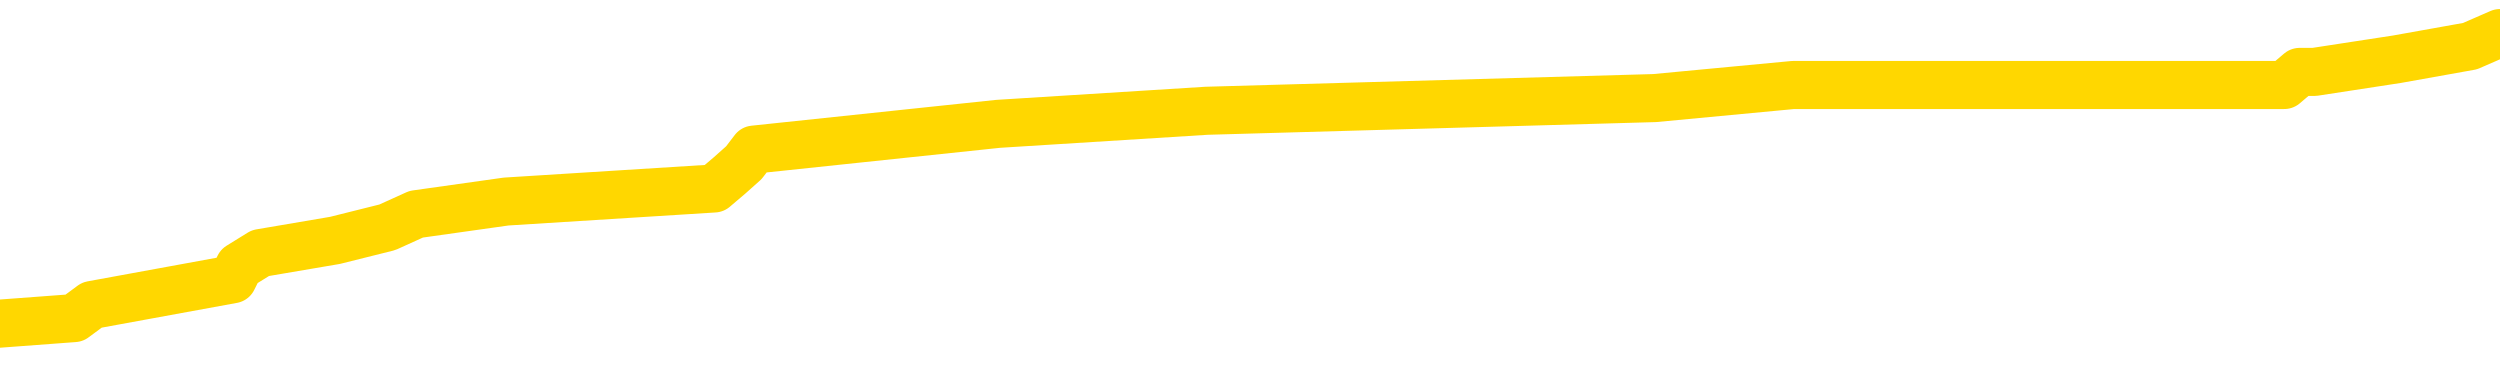<svg xmlns="http://www.w3.org/2000/svg" version="1.1" viewBox="0 0 6500 1000">
	<path fill="none" stroke="gold" stroke-width="125" stroke-linecap="round" stroke-linejoin="round" d="M0 107960  L-1180229 107960 L-1180045 107926 L-1179554 107859 L-1179261 107825 L-1178950 107758 L-1178715 107724 L-1178662 107657 L-1178602 107590 L-1178449 107556 L-1178409 107489 L-1178276 107455 L-1177984 107421 L-1177443 107421 L-1176833 107388 L-1176785 107388 L-1176145 107354 L-1176111 107354 L-1175586 107354 L-1175453 107320 L-1175063 107253 L-1174735 107186 L-1174618 107119 L-1174406 107051 L-1173690 107051 L-1173120 107018 L-1173012 107018 L-1172838 106984 L-1172617 106917 L-1172215 106883 L-1172189 106816 L-1171261 106748 L-1171174 106681 L-1171092 106614 L-1171022 106547 L-1170724 106513 L-1170572 106446 L-1168682 106479 L-1168581 106479 L-1168319 106479 L-1168025 106513 L-1167884 106446 L-1167635 106446 L-1167599 106412 L-1167441 106378 L-1166978 106311 L-1166725 106277 L-1166512 106210 L-1166261 106176 L-1165912 106143 L-1164985 106076 L-1164891 106008 L-1164480 105975 L-1163309 105907 L-1162120 105874 L-1162028 105806 L-1162001 105739 L-1161735 105672 L-1161436 105604 L-1161307 105537 L-1161269 105470 L-1160455 105470 L-1160071 105504 L-1159010 105537 L-1158949 105537 L-1158684 106210 L-1158213 106849 L-1158020 107489 L-1157757 108128 L-1157420 108094 L-1157284 108061 L-1156829 108027 L-1156086 107993 L-1156068 107960 L-1155903 107893 L-1155835 107893 L-1155318 107859 L-1154290 107859 L-1154094 107825 L-1153605 107792 L-1153243 107758 L-1152834 107758 L-1152449 107792 L-1150745 107792 L-1150647 107792 L-1150576 107792 L-1150514 107792 L-1150330 107758 L-1149993 107758 L-1149353 107724 L-1149276 107691 L-1149215 107691 L-1149028 107657 L-1148948 107657 L-1148771 107623 L-1148752 107590 L-1148522 107590 L-1148134 107556 L-1147246 107556 L-1147206 107522 L-1147118 107489 L-1147091 107421 L-1146083 107388 L-1145933 107320 L-1145909 107287 L-1145776 107253 L-1145736 107220 L-1144478 107186 L-1144420 107186 L-1143880 107152 L-1143827 107152 L-1143781 107152 L-1143386 107119 L-1143246 107085 L-1143046 107051 L-1142900 107051 L-1142735 107051 L-1142458 107085 L-1142100 107085 L-1141547 107051 L-1140902 107018 L-1140643 106950 L-1140490 106917 L-1140089 106883 L-1140049 106849 L-1139928 106816 L-1139866 106849 L-1139852 106849 L-1139758 106849 L-1139465 106816 L-1139314 106681 L-1138984 106614 L-1138906 106547 L-1138830 106513 L-1138603 106412 L-1138537 106345 L-1138309 106277 L-1138257 106210 L-1138092 106176 L-1137086 106143 L-1136903 106109 L-1136352 106076 L-1135959 106008 L-1135561 105975 L-1134711 105907 L-1134633 105874 L-1134054 105840 L-1133613 105840 L-1133372 105806 L-1133214 105806 L-1132814 105739 L-1132793 105739 L-1132348 105705 L-1131943 105672 L-1131807 105604 L-1131632 105537 L-1131495 105470 L-1131245 105403 L-1130245 105369 L-1130163 105335 L-1130028 105302 L-1129989 105268 L-1129099 105234 L-1128883 105201 L-1128440 105167 L-1128323 105133 L-1128266 105100 L-1127590 105100 L-1127489 105066 L-1127461 105066 L-1126119 105032 L-1125713 104999 L-1125673 104965 L-1124745 104932 L-1124647 104898 L-1124514 104864 L-1124110 104831 L-1124084 104797 L-1123991 104763 L-1123774 104730 L-1123363 104662 L-1122210 104595 L-1121918 104528 L-1121889 104460 L-1121281 104427 L-1121031 104360 L-1121011 104326 L-1120082 104292 L-1120031 104225 L-1119908 104191 L-1119891 104124 L-1119735 104090 L-1119560 104023 L-1119423 103989 L-1119367 103956 L-1119259 103922 L-1119173 103888 L-1118940 103855 L-1118865 103821 L-1118557 103788 L-1118439 103754 L-1118269 103720 L-1118178 103687 L-1118075 103687 L-1118052 103653 L-1117975 103653 L-1117877 103586 L-1117510 103552 L-1117406 103518 L-1116902 103485 L-1116450 103451 L-1116412 103417 L-1116388 103384 L-1116347 103350 L-1116219 103316 L-1116118 103283 L-1115676 103249 L-1115394 103216 L-1114802 103182 L-1114671 103148 L-1114397 103081 L-1114244 103047 L-1114091 103014 L-1114006 102946 L-1113928 102913 L-1113742 102879 L-1113692 102879 L-1113664 102845 L-1113584 102812 L-1113561 102778 L-1113278 102711 L-1112674 102644 L-1111679 102610 L-1111381 102576 L-1110647 102543 L-1110402 102509 L-1110312 102475 L-1109735 102442 L-1109037 102408 L-1108284 102374 L-1107966 102341 L-1107583 102273 L-1107506 102240 L-1106872 102206 L-1106686 102172 L-1106598 102172 L-1106469 102172 L-1106156 102139 L-1106107 102105 L-1105965 102072 L-1105943 102038 L-1104975 102004 L-1104430 101971 L-1103952 101971 L-1103891 101971 L-1103567 101971 L-1103545 101937 L-1103483 101937 L-1103273 101903 L-1103196 101870 L-1103141 101836 L-1103119 101802 L-1103080 101769 L-1103064 101735 L-1102307 101701 L-1102290 101668 L-1101491 101634 L-1101338 101600 L-1100433 101567 L-1099927 101533 L-1099698 101466 L-1099656 101466 L-1099541 101432 L-1099365 101399 L-1098610 101432 L-1098475 101399 L-1098311 101365 L-1097993 101331 L-1097817 101264 L-1096795 101197 L-1096772 101129 L-1096521 101096 L-1096307 101028 L-1095674 100995 L-1095436 100927 L-1095403 100860 L-1095225 100793 L-1095145 100726 L-1095055 100692 L-1094991 100625 L-1094550 100557 L-1094527 100524 L-1093986 100490 L-1093730 100456 L-1093235 100423 L-1092358 100389 L-1092321 100355 L-1092269 100322 L-1092227 100288 L-1092110 100255 L-1091834 100221 L-1091627 100154 L-1091429 100086 L-1091406 100019 L-1091356 99952 L-1091317 99918 L-1091239 99884 L-1090641 99817 L-1090581 99783 L-1090478 99750 L-1090324 99716 L-1089692 99683 L-1089011 99649 L-1088708 99582 L-1088361 99548 L-1088164 99514 L-1088116 99447 L-1087795 99413 L-1087168 99380 L-1087021 99346 L-1086985 99312 L-1086927 99279 L-1086850 99211 L-1086609 99211 L-1086521 99178 L-1086426 99144 L-1086133 99111 L-1085998 99077 L-1085938 99043 L-1085901 98976 L-1085629 98976 L-1084623 98942 L-1084447 98909 L-1084397 98909 L-1084104 98875 L-1083912 98808 L-1083579 98774 L-1083072 98740 L-1082510 98673 L-1082495 98606 L-1082478 98572 L-1082378 98505 L-1082263 98438 L-1082224 98370 L-1082187 98337 L-1082121 98337 L-1082093 98303 L-1081954 98337 L-1081661 98337 L-1081611 98337 L-1081506 98337 L-1081241 98303 L-1080776 98269 L-1080632 98269 L-1080577 98202 L-1080520 98168 L-1080329 98135 L-1079964 98101 L-1079750 98101 L-1079555 98101 L-1079497 98101 L-1079438 98034 L-1079284 98000 L-1079015 97967 L-1078585 98135 L-1078569 98135 L-1078492 98101 L-1078428 98067 L-1078298 97832 L-1078275 97798 L-1077991 97765 L-1077943 97731 L-1077889 97697 L-1077426 97664 L-1077388 97664 L-1077347 97630 L-1077156 97596 L-1076676 97563 L-1076189 97529 L-1076173 97495 L-1076135 97462 L-1075878 97428 L-1075801 97361 L-1075571 97327 L-1075555 97260 L-1075260 97193 L-1074818 97159 L-1074371 97125 L-1073867 97092 L-1073713 97058 L-1073426 97024 L-1073386 96957 L-1073055 96923 L-1072833 96890 L-1072316 96823 L-1072240 96789 L-1071992 96722 L-1071798 96654 L-1071738 96621 L-1070962 96587 L-1070888 96587 L-1070657 96553 L-1070640 96553 L-1070579 96520 L-1070383 96486 L-1069919 96486 L-1069896 96452 L-1069766 96452 L-1068465 96452 L-1068449 96452 L-1068371 96419 L-1068278 96419 L-1068060 96419 L-1067908 96385 L-1067730 96419 L-1067676 96452 L-1067389 96486 L-1067349 96486 L-1066980 96486 L-1066539 96486 L-1066356 96486 L-1066035 96452 L-1065740 96452 L-1065294 96385 L-1065222 96351 L-1064760 96284 L-1064322 96251 L-1064140 96217 L-1062686 96150 L-1062554 96116 L-1062097 96049 L-1061871 96015 L-1061485 95948 L-1060968 95880 L-1060014 95813 L-1059220 95746 L-1058545 95712 L-1058120 95645 L-1057809 95611 L-1057579 95510 L-1056895 95409 L-1056882 95308 L-1056672 95174 L-1056650 95140 L-1056476 95073 L-1055526 95039 L-1055258 94972 L-1054443 94938 L-1054132 94871 L-1054095 94837 L-1054037 94770 L-1053420 94736 L-1052782 94669 L-1051156 94635 L-1050483 94602 L-1049841 94602 L-1049763 94602 L-1049707 94602 L-1049671 94602 L-1049643 94568 L-1049531 94501 L-1049513 94467 L-1049490 94434 L-1049337 94400 L-1049283 94333 L-1049205 94299 L-1049086 94265 L-1048988 94232 L-1048871 94198 L-1048601 94131 L-1048332 94097 L-1048314 94030 L-1048114 93996 L-1047967 93929 L-1047741 93895 L-1047607 93862 L-1047298 93828 L-1047238 93794 L-1046885 93727 L-1046536 93693 L-1046435 93660 L-1046371 93592 L-1046311 93559 L-1045927 93491 L-1045546 93458 L-1045441 93424 L-1045181 93390 L-1044910 93323 L-1044751 93290 L-1044718 93256 L-1044656 93222 L-1044515 93189 L-1044331 93155 L-1044287 93121 L-1043999 93121 L-1043982 93088 L-1043749 93088 L-1043688 93054 L-1043650 93054 L-1043070 93020 L-1042937 92987 L-1042913 92852 L-1042895 92617 L-1042877 92347 L-1042861 92078 L-1042837 91809 L-1042821 91607 L-1042800 91372 L-1042783 91136 L-1042760 91002 L-1042743 90867 L-1042721 90766 L-1042705 90699 L-1042656 90598 L-1042583 90497 L-1042549 90329 L-1042525 90194 L-1042489 90059 L-1042448 89925 L-1042411 89858 L-1042395 89723 L-1042371 89622 L-1042334 89555 L-1042317 89454 L-1042294 89386 L-1042276 89319 L-1042258 89252 L-1042242 89185 L-1042212 89084 L-1042186 88983 L-1042141 88949 L-1042125 88882 L-1042083 88848 L-1042035 88781 L-1041964 88713 L-1041949 88646 L-1041933 88579 L-1041870 88545 L-1041831 88512 L-1041792 88478 L-1041626 88444 L-1041561 88411 L-1041545 88377 L-1041501 88310 L-1041442 88276 L-1041230 88242 L-1041196 88209 L-1041154 88175 L-1041076 88141 L-1040538 88108 L-1040460 88074 L-1040356 88007 L-1040267 87973 L-1040091 87940 L-1039741 87906 L-1039585 87872 L-1039147 87839 L-1038990 87805 L-1038860 87771 L-1038156 87704 L-1037955 87670 L-1036995 87603 L-1036512 87569 L-1036413 87569 L-1036321 87536 L-1036076 87502 L-1036003 87469 L-1035560 87401 L-1035464 87368 L-1035449 87334 L-1035433 87300 L-1035408 87267 L-1034942 87233 L-1034725 87199 L-1034585 87166 L-1034292 87132 L-1034203 87098 L-1034162 87065 L-1034132 87031 L-1033959 86997 L-1033900 86964 L-1033824 86930 L-1033744 86897 L-1033674 86897 L-1033365 86863 L-1033280 86829 L-1033066 86796 L-1033031 86762 L-1032347 86728 L-1032248 86695 L-1032043 86661 L-1031997 86627 L-1031718 86594 L-1031656 86560 L-1031639 86493 L-1031561 86459 L-1031253 86392 L-1031229 86358 L-1031175 86291 L-1031152 86257 L-1031030 86224 L-1030894 86156 L-1030650 86123 L-1030524 86123 L-1029877 86089 L-1029861 86089 L-1029837 86089 L-1029656 86022 L-1029580 85988 L-1029488 85954 L-1029061 85921 L-1028644 85887 L-1028251 85820 L-1028173 85786 L-1028154 85753 L-1027791 85719 L-1027554 85685 L-1027326 85652 L-1027013 85618 L-1026935 85584 L-1026854 85517 L-1026676 85450 L-1026661 85416 L-1026395 85349 L-1026315 85315 L-1026085 85281 L-1025859 85248 L-1025543 85248 L-1025368 85214 L-1025007 85214 L-1024615 85181 L-1024546 85113 L-1024482 85080 L-1024342 85012 L-1024290 84979 L-1024188 84911 L-1023686 84878 L-1023489 84844 L-1023242 84810 L-1023057 84777 L-1022757 84743 L-1022681 84709 L-1022515 84642 L-1021631 84609 L-1021602 84541 L-1021479 84474 L-1020901 84440 L-1020823 84407 L-1020109 84407 L-1019797 84407 L-1019584 84407 L-1019567 84407 L-1019181 84407 L-1018656 84339 L-1018210 84306 L-1017880 84272 L-1017727 84238 L-1017401 84238 L-1017223 84205 L-1017142 84205 L-1016935 84137 L-1016760 84104 L-1015831 84070 L-1014942 84037 L-1014902 84003 L-1014674 84003 L-1014295 83969 L-1013508 83936 L-1013273 83902 L-1013198 83868 L-1012840 83835 L-1012268 83767 L-1012001 83734 L-1011615 83700 L-1011511 83700 L-1011341 83700 L-1010723 83700 L-1010512 83700 L-1010204 83700 L-1010151 83666 L-1010023 83633 L-1009970 83599 L-1009851 83565 L-1009515 83498 L-1008555 83465 L-1008424 83397 L-1008222 83364 L-1007591 83330 L-1007280 83296 L-1006866 83263 L-1006838 83229 L-1006693 83195 L-1006273 83162 L-1004940 83162 L-1004893 83128 L-1004765 83061 L-1004748 83027 L-1004170 82960 L-1003964 82926 L-1003935 82893 L-1003894 82859 L-1003837 82825 L-1003799 82792 L-1003721 82758 L-1003578 82724 L-1003123 82691 L-1003005 82657 L-1002720 82623 L-1002347 82590 L-1002251 82556 L-1001924 82522 L-1001570 82489 L-1001400 82455 L-1001352 82421 L-1001243 82388 L-1001154 82354 L-1001127 82320 L-1001050 82253 L-1000747 82220 L-1000713 82152 L-1000641 82119 L-1000273 82085 L-999938 82051 L-999857 82051 L-999637 82018 L-999466 81984 L-999438 81950 L-998941 81917 L-998392 81849 L-997511 81816 L-997413 81748 L-997336 81715 L-997061 81681 L-996814 81614 L-996740 81580 L-996679 81513 L-996560 81479 L-996517 81446 L-996407 81412 L-996331 81345 L-995630 81311 L-995384 81277 L-995345 81244 L-995188 81210 L-994589 81210 L-994362 81210 L-994270 81210 L-993795 81210 L-993198 81143 L-992678 81109 L-992657 81076 L-992511 81042 L-992191 81042 L-991650 81042 L-991418 81042 L-991247 81042 L-990761 81008 L-990533 80975 L-990448 80941 L-990102 80907 L-989776 80907 L-989253 80874 L-988926 80840 L-988325 80806 L-988128 80739 L-988076 80705 L-988035 80672 L-987754 80638 L-987069 80571 L-986759 80537 L-986734 80470 L-986543 80436 L-986320 80403 L-986234 80369 L-985571 80302 L-985546 80268 L-985324 80201 L-984995 80167 L-984643 80100 L-984438 80066 L-984205 79999 L-983947 79965 L-983758 79898 L-983711 79864 L-983483 79831 L-983449 79797 L-983292 79763 L-983078 79730 L-982905 79696 L-982814 79662 L-982536 79629 L-982293 79595 L-981977 79561 L-981551 79561 L-981514 79561 L-981030 79561 L-980797 79561 L-980585 79528 L-980359 79494 L-979809 79494 L-979562 79460 L-978728 79460 L-978672 79427 L-978650 79393 L-978492 79360 L-978031 79326 L-977990 79292 L-977650 79225 L-977517 79191 L-977294 79158 L-976722 79124 L-976250 79090 L-976056 79057 L-975863 79023 L-975673 78989 L-975571 78956 L-975203 78922 L-975157 78888 L-975075 78855 L-973782 78821 L-973734 78788 L-973465 78788 L-973320 78788 L-972769 78788 L-972653 78754 L-972571 78720 L-972212 78687 L-971988 78653 L-971707 78619 L-971378 78552 L-970870 78518 L-970757 78485 L-970678 78451 L-970514 78417 L-970220 78417 L-969751 78417 L-969554 78451 L-969504 78451 L-968854 78417 L-968732 78384 L-968278 78384 L-968242 78350 L-967774 78316 L-967663 78283 L-967647 78249 L-967431 78249 L-967250 78216 L-966718 78216 L-965689 78216 L-965489 78182 L-965031 78148 L-964083 78081 L-963984 78047 L-963630 77980 L-963569 77946 L-963555 77913 L-963520 77879 L-963150 77845 L-963030 77812 L-962788 77778 L-962624 77744 L-962437 77711 L-962316 77677 L-961246 77610 L-960388 77576 L-960175 77509 L-960078 77475 L-959904 77408 L-959571 77374 L-959499 77341 L-959441 77307 L-959266 77307 L-958877 77273 L-958642 77240 L-958530 77206 L-958413 77172 L-957433 77139 L-957407 77105 L-956813 77038 L-956780 77038 L-956632 77004 L-956347 76971 L-955435 76971 L-954489 76971 L-954336 76937 L-954234 76937 L-954102 76903 L-953959 76870 L-953933 76836 L-953818 76802 L-953600 76769 L-952919 76735 L-952789 76701 L-952486 76668 L-952246 76600 L-951914 76567 L-951275 76533 L-950932 76466 L-950871 76432 L-950715 76432 L-949793 76432 L-949323 76432 L-949279 76432 L-949267 76399 L-949225 76365 L-949203 76331 L-949176 76298 L-949032 76264 L-948610 76230 L-948275 76230 L-948083 76197 L-947655 76197 L-947467 76163 L-947078 76096 L-946544 76062 L-946171 76028 L-946150 76028 L-945900 75995 L-945781 75961 L-945706 75927 L-945570 75894 L-945530 75860 L-945451 75827 L-945056 75793 L-944560 75759 L-944448 75692 L-944275 75658 L-943967 75625 L-943520 75591 L-943197 75557 L-943054 75490 L-942627 75423 L-942474 75355 L-942419 75288 L-941605 75255 L-941585 75221 L-941213 75187 L-941156 75187 L-940027 75154 L-939959 75154 L-939401 75120 L-939206 75086 L-939070 75053 L-938837 75019 L-938490 74985 L-938455 74918 L-938420 74884 L-938351 74817 L-938003 74783 L-937830 74750 L-937346 74716 L-937329 74683 L-937004 74649 L-936847 74615 L-935706 74548 L-935681 74514 L-935489 74447 L-935296 74413 L-935046 74380 L-935028 74346 L-934008 74312 L-933710 74279 L-933635 74245 L-933499 74178 L-933323 74144 L-932746 74077 L-932531 74043 L-932467 74010 L-932336 73976 L-932299 73909 L-931776 73875 L-931638 87132 L-931624 87132 L-931601 87132 L-931581 87132 L-931354 73841 L-930578 73841 L-930536 73841 L-930168 73841 L-930090 73808 L-930038 73774 L-929365 73740 L-928622 73707 L-928198 73707 L-927750 73673 L-926688 73639 L-926377 73572 L-925967 73572 L-925895 73539 L-925370 73539 L-925276 73539 L-925258 73539 L-924813 73505 L-924628 73438 L-923847 73370 L-923175 73337 L-922763 73236 L-922531 73168 L-922390 73135 L-922309 73067 L-922289 73034 L-922213 73034 L-922084 73000 L-921767 73034 L-921543 73034 L-921218 73000 L-921156 73000 L-920786 73000 L-920753 73000 L-920544 73000 L-919877 73000 L-919799 73000 L-919641 72933 L-919531 72933 L-919204 72899 L-919049 72866 L-918708 72866 L-918651 72798 L-918313 72731 L-918110 72697 L-918057 72630 L-916680 72596 L-916551 72563 L-916117 72529 L-915797 72495 L-914969 72428 L-914846 72395 L-914115 72327 L-913959 72260 L-913918 72226 L-913864 72193 L-913841 72159 L-913727 72125 L-913431 72092 L-913141 72058 L-913087 72024 L-912966 71991 L-912936 71957 L-912836 71923 L-912392 71923 L-912240 71890 L-911405 71890 L-910863 71856 L-910528 71856 L-910513 71823 L-910437 71789 L-910321 71755 L-910126 71722 L-909862 71688 L-909028 71654 L-908931 71621 L-908410 71587 L-908368 71553 L-908269 71520 L-907440 71520 L-907305 71486 L-906967 71486 L-906413 71452 L-906033 71419 L-905870 71385 L-905560 71351 L-904747 71318 L-904441 71284 L-904173 71284 L-903851 71284 L-903530 71318 L-903255 71318 L-902426 71251 L-902331 71217 L-902239 71116 L-902134 71015 L-901747 70914 L-901267 70847 L-901251 70813 L-901132 70779 L-900764 70712 L-900670 70679 L-899836 70611 L-899759 70578 L-899459 70544 L-899369 70510 L-898961 70443 L-898851 70376 L-898152 70342 L-897679 70308 L-897618 70275 L-897400 70207 L-897126 70174 L-897013 70140 L-895986 70106 L-895599 70073 L-895579 70039 L-895246 70006 L-895001 69972 L-894568 69938 L-894458 69905 L-894341 69871 L-893889 69804 L-893298 69770 L-892962 69736 L-891069 69703 L-890955 69635 L-890744 69602 L-889425 69568 L-889319 61997 L-889253 54528 L-889217 47630 L-889155 47630 L-888655 55133 L-887980 62536 L-887958 69366 L-887688 69299 L-886720 69299 L-886030 69265 L-885868 69232 L-885328 69198 L-885238 69164 L-884219 69131 L-883271 69063 L-882905 69097 L-882802 69131 L-882214 69131 L-882155 69131 L-882054 69097 L-881614 69030 L-881507 68996 L-881065 68962 L-880065 68862 L-879809 68761 L-879706 68660 L-879576 68592 L-879209 68525 L-878628 68458 L-878597 68424 L-878282 68390 L-876299 68357 L-876183 68323 L-876115 68323 L-875757 68290 L-874138 68256 L-873960 68256 L-873816 68256 L-872994 68290 L-872941 68323 L-872886 68323 L-872452 68323 L-871472 68357 L-871398 68357 L-870313 68323 L-870100 68323 L-869384 68256 L-868996 68222 L-868777 68155 L-868457 68088 L-867964 68020 L-867836 67987 L-867607 67919 L-867375 67852 L-867316 67818 L-867026 67785 L-866754 67718 L-865724 67684 L-864059 67650 L-863640 67617 L-863503 67583 L-863346 67583 L-863041 67549 L-862813 67482 L-862655 67448 L-862495 67381 L-862326 67314 L-862279 67280 L-862225 67246 L-862204 67246 L-861818 67213 L-861568 67213 L-861297 67213 L-861137 67213 L-861047 67213 L-859388 67213 L-859223 67246 L-858843 67213 L-858383 67213 L-857773 67146 L-856680 67112 L-856249 67078 L-856218 67045 L-856155 67011 L-856138 66977 L-854434 66944 L-854392 66910 L-853926 66876 L-853739 66843 L-853707 66775 L-853112 66742 L-853062 66708 L-852739 66674 L-852688 66641 L-852478 66607 L-852460 66574 L-852194 66506 L-852141 66473 L-851672 66439 L-851162 66372 L-851083 66372 L-850789 66338 L-850772 66304 L-850734 66271 L-850663 66237 L-850505 66203 L-849559 66203 L-849503 66203 L-848982 66203 L-848790 66170 L-848689 66170 L-848463 66136 L-847953 66136 L-847565 67045 L-847495 67045 L-847147 67011 L-846790 66977 L-845661 66002 L-845610 65934 L-845384 65901 L-845350 65867 L-845225 65800 L-845126 65800 L-844861 65800 L-844121 65833 L-843543 65833 L-843249 65833 L-842543 65833 L-842364 65800 L-842341 65800 L-841705 65766 L-841394 65732 L-840998 65732 L-840968 65699 L-840947 65665 L-840793 65631 L-840108 65631 L-840092 65631 L-839752 65631 L-839479 65598 L-839442 65564 L-839386 65497 L-839364 65463 L-839292 65430 L-838960 65396 L-838854 65362 L-838825 65295 L-838627 65261 L-838474 65228 L-837606 65194 L-837044 65127 L-837028 65127 L-836926 65093 L-836824 65127 L-836678 65127 L-836599 65127 L-836562 65093 L-836506 65059 L-836433 65026 L-836288 64992 L-835806 64992 L-835402 64958 L-834535 64992 L-834515 64992 L-834258 64992 L-834181 64992 L-834152 64958 L-834141 64891 L-834124 64858 L-833831 64824 L-833792 64790 L-833720 64757 L-833646 64723 L-833441 64689 L-833281 64588 L-832980 64487 L-832903 64353 L-832885 64252 L-832669 64185 L-832438 64185 L-832328 64218 L-831958 64252 L-831800 64252 L-831568 64252 L-831400 64252 L-831255 64218 L-831123 64185 L-829847 64117 L-829444 64050 L-829383 64016 L-829266 63949 L-828841 63915 L-828826 63848 L-828764 63814 L-828490 63747 L-828378 63713 L-828096 63646 L-827818 63613 L-827393 63545 L-827371 63512 L-827293 63478 L-827167 63444 L-826581 63411 L-826189 63377 L-825854 63343 L-825265 63310 L-825162 63310 L-824992 63276 L-824856 63276 L-824028 63242 L-822843 63209 L-822807 63175 L-822751 63175 L-822531 63141 L-822326 63141 L-822171 63141 L-821914 63108 L-821838 63074 L-821295 63041 L-821259 63007 L-821010 62973 L-820622 62940 L-819797 62906 L-819438 62872 L-819128 62872 L-818870 62839 L-818646 62805 L-818240 62771 L-818124 62738 L-817940 62704 L-817887 62704 L-817699 62670 L-817528 62637 L-817499 62603 L-817219 62569 L-816908 62536 L-816770 62502 L-816460 62469 L-816267 62469 L-816251 62435 L-815532 62435 L-815398 62368 L-815101 62334 L-815010 62300 L-814409 62300 L-814371 62267 L-814293 62233 L-813672 62199 L-813521 62132 L-813480 62098 L-813170 62065 L-812978 62031 L-812785 61964 L-812729 61897 L-812420 61863 L-812368 61829 L-812314 61863 L-812288 61863 L-812163 61863 L-811352 61829 L-811276 61796 L-810735 61762 L-810467 61728 L-809807 61695 L-808900 61661 L-808658 61627 L-808126 61594 L-807909 61560 L-806801 61594 L-806751 61594 L-805975 61594 L-805428 61560 L-805317 61526 L-805164 61459 L-805108 61425 L-804943 61392 L-804566 61358 L-804118 61325 L-804064 61291 L-803909 61257 L-803229 61224 L-803009 61190 L-802491 61156 L-801642 61089 L-801626 61055 L-799835 61022 L-799281 60988 L-799164 60954 L-798158 60921 L-798121 60887 L-797889 60887 L-797796 60887 L-797756 60887 L-797424 60853 L-797072 60820 L-796807 60753 L-796520 60719 L-796210 60652 L-795955 60584 L-795862 60551 L-795372 60517 L-795164 60483 L-794599 60450 L-794484 60483 L-794133 60450 L-794082 60450 L-794042 60450 L-793438 60382 L-792704 60315 L-792123 60248 L-791888 60181 L-791347 60080 L-791195 60012 L-790693 59979 L-790484 59911 L-790461 59911 L-790402 59878 L-789439 59878 L-789261 59844 L-788820 59810 L-788795 59743 L-788640 59709 L-788559 59709 L-788408 59743 L-787761 59743 L-787712 59709 L-786592 59676 L-785608 59642 L-785546 59609 L-784825 59575 L-783961 59541 L-783582 59508 L-783363 59508 L-782603 59474 L-782551 59440 L-782242 59373 L-781391 59373 L-781198 59339 L-781021 59306 L-780797 59306 L-780670 59272 L-780478 59272 L-780245 59238 L-780076 59272 L-779789 59238 L-779510 59238 L-779427 59205 L-779256 59171 L-779240 59104 L-779086 59070 L-779047 59037 L-778271 59003 L-778195 59003 L-777962 58936 L-777536 58902 L-777190 58868 L-776607 58835 L-776338 58835 L-776079 58835 L-775950 58767 L-775934 58734 L-775820 58700 L-775796 58666 L-775562 58633 L-775526 58599 L-774210 58599 L-774154 58565 L-773475 58498 L-772903 58498 L-772777 58498 L-772624 58498 L-772547 58498 L-772235 58431 L-771962 58397 L-771873 58330 L-771771 58330 L-770843 58296 L-770767 58296 L-770403 58296 L-770379 58263 L-770342 58229 L-769567 58162 L-769475 58128 L-769335 58094 L-768933 58061 L-768671 58061 L-768428 58094 L-768214 58061 L-768133 58061 L-768057 58061 L-767980 58061 L-767794 58094 L-767727 58094 L-767477 58094 L-767422 58061 L-767285 58027 L-767205 57960 L-767092 57926 L-766869 57893 L-766704 57859 L-766663 57825 L-766494 57792 L-766123 57758 L-766108 57724 L-765992 57691 L-765271 57657 L-765235 57623 L-765102 57623 L-764755 57590 L-764343 57590 L-764307 57590 L-764229 57556 L-764190 57522 L-763826 57489 L-763622 57455 L-763607 57421 L-763261 57388 L-762913 57388 L-762587 57388 L-762485 57354 L-762332 57354 L-762138 57320 L-761906 57320 L-761814 57320 L-761658 57320 L-761581 57320 L-761540 57287 L-761427 57253 L-761404 57220 L-761153 57220 L-761014 57152 L-760436 57051 L-759608 56984 L-759120 56917 L-758999 56883 L-758960 56849 L-758948 56816 L-758795 56748 L-758695 56681 L-758462 56648 L-758071 56580 L-757767 56547 L-757751 56513 L-757581 56479 L-757342 56412 L-756746 56412 L-756142 56378 L-756102 56378 L-756062 56378 L-755909 56345 L-755855 56311 L-755793 56277 L-755725 56244 L-755670 56176 L-755645 56143 L-755598 56109 L-755504 56042 L-755366 56008 L-755213 55975 L-755081 55941 L-755040 55941 L-755004 55907 L-754943 55874 L-754669 55806 L-754355 55773 L-754314 55705 L-754229 55672 L-754051 55638 L-753814 55604 L-753457 55571 L-753427 55537 L-752857 55504 L-752735 55470 L-752499 55436 L-752476 55436 L-752194 55403 L-751909 55403 L-751654 55403 L-751082 55369 L-750785 55335 L-750709 55302 L-750010 55268 L-749932 55234 L-749897 55201 L-749871 55167 L-749819 55100 L-749625 55066 L-749485 54999 L-749449 54965 L-749409 54932 L-748814 54898 L-748581 54864 L-748298 55100 L-748243 55302 L-748169 55537 L-748091 55739 L-747855 55672 L-747611 55638 L-747476 55604 L-747369 55571 L-747290 55537 L-746903 55470 L-746776 55436 L-746623 55403 L-746585 55369 L-746439 55335 L-746218 55302 L-746044 55268 L-745975 55234 L-745153 55167 L-745137 55167 L-744843 55133 L-744055 55100 L-743745 55100 L-743599 55066 L-743371 55032 L-743170 54965 L-742233 54932 L-742196 54898 L-742174 54864 L-742133 54797 L-741864 54763 L-741268 54730 L-741204 54696 L-741169 54662 L-741152 54629 L-740457 54629 L-740255 54629 L-740223 54629 L-739890 54629 L-739782 54595 L-739157 54528 L-738653 54494 L-738616 54427 L-738174 54427 L-738078 54393 L-737919 54393 L-737606 54393 L-737593 54393 L-737153 54427 L-736671 54460 L-736542 54460 L-736222 54460 L-736154 54427 L-735850 54427 L-735674 54393 L-735480 54360 L-735237 54292 L-735040 54225 L-735014 54158 L-734436 54124 L-734366 54090 L-733956 54057 L-733902 54023 L-733856 53989 L-733492 53956 L-733345 53922 L-733140 53888 L-733044 53888 L-732889 53855 L-732827 53821 L-732680 53754 L-732579 53720 L-732022 53720 L-732000 53788 L-731828 53821 L-731286 53855 L-731225 53855 L-731171 53788 L-731143 53720 L-731071 53687 L-731055 53619 L-730991 53586 L-730955 53518 L-730800 53485 L-730475 53451 L-729909 53417 L-729894 53384 L-729832 53316 L-729731 53249 L-729684 53249 L-729442 53216 L-729020 53216 L-728865 53216 L-727123 53148 L-726581 53115 L-725638 53081 L-725229 53047 L-724688 52980 L-724491 52946 L-724323 52913 L-724027 52879 L-723912 52845 L-723897 52845 L-723742 52812 L-723602 52778 L-723526 52711 L-723394 52711 L-723046 52711 L-722675 52744 L-722077 52744 L-721902 52744 L-721745 52711 L-721476 52677 L-721325 52677 L-721034 52778 L-721010 52845 L-720927 52913 L-720700 52980 L-720000 52946 L-719873 52913 L-719442 52879 L-719348 52845 L-718143 52845 L-718094 52812 L-717801 52812 L-717397 52778 L-717121 52711 L-717102 52677 L-716984 52644 L-716908 52610 L-716727 52576 L-716247 52543 L-715795 52475 L-715385 52442 L-715355 52408 L-714936 52374 L-714822 52374 L-714704 52374 L-714689 52374 L-714495 52341 L-714473 52273 L-714241 52240 L-713798 52206 L-713478 52139 L-713013 52139 L-712848 52105 L-712693 52072 L-712537 52072 L-712084 52072 L-711765 52072 L-711710 52105 L-711339 52105 L-711301 52139 L-710975 52139 L-710858 52105 L-710759 52072 L-710433 52004 L-710046 51971 L-709785 51937 L-709427 51870 L-709170 51836 L-707000 51802 L-706951 51769 L-706928 51735 L-706517 51735 L-706455 51735 L-706385 51769 L-706154 51769 L-705844 51735 L-705540 51668 L-705496 51634 L-705188 51600 L-705055 51567 L-704839 51533 L-704126 51500 L-703971 51500 L-703833 51466 L-703684 51466 L-703663 51466 L-703469 51432 L-703443 51399 L-703352 51365 L-703330 51331 L-703314 51298 L-703214 51264 L-702285 51230 L-701827 51230 L-700735 51163 L-700313 51163 L-699909 51129 L-699870 51096 L-699617 51062 L-698842 50995 L-698826 50961 L-698802 50927 L-698609 50894 L-697872 50860 L-697603 50827 L-697562 50793 L-697163 50726 L-697139 50692 L-696349 50658 L-695669 50625 L-694298 50591 L-694028 50557 L-693980 50524 L-693442 50456 L-693409 50423 L-693307 50355 L-692984 50322 L-692904 50288 L-692635 50288 L-691723 50255 L-691584 50255 L-691335 50187 L-690790 50187 L-690368 50154 L-690175 50120 L-690159 50120 L-690021 50053 L-689927 50019 L-689800 49985 L-689540 49952 L-689515 49884 L-689424 49851 L-689114 49817 L-689053 49783 L-688937 49783 L-688587 49783 L-687776 49783 L-687545 49716 L-686716 49716 L-686484 49649 L-686267 49615 L-685749 49615 L-685111 49582 L-684694 49548 L-684372 49514 L-683891 49481 L-683466 49481 L-683404 49447 L-683056 49447 L-683015 49413 L-683002 49380 L-682902 49312 L-682857 49312 L-682371 49279 L-681570 49279 L-681235 49279 L-680154 49245 L-679674 49211 L-679651 49178 L-679511 49144 L-678956 49111 L-678259 49077 L-677950 49043 L-677728 49010 L-677623 48976 L-677521 48909 L-676850 48875 L-676756 48841 L-676734 48841 L-676656 48808 L-676478 48808 L-676306 48808 L-676125 48774 L-676112 48740 L-676036 48707 L-675872 48673 L-675357 48639 L-675341 48606 L-675200 48606 L-674838 48572 L-674814 48572 L-674683 48539 L-674658 48505 L-674296 48471 L-673771 48404 L-673677 48370 L-673461 48303 L-673368 48269 L-673343 48236 L-672879 48202 L-672802 48202 L-672400 48168 L-671950 48168 L-670698 48135 L-670659 48101 L-670227 48067 L-670195 48034 L-669476 48000 L-669299 47967 L-669164 47933 L-668857 47899 L-668802 47866 L-668777 47798 L-668761 47731 L-668586 47697 L-668397 47664 L-667889 47664 L-667516 47395 L-667177 47092 L-667139 46823 L-666420 46587 L-666326 46553 L-666287 46520 L-665746 46520 L-665723 46486 L-665320 46452 L-664894 46419 L-664623 46419 L-664444 46385 L-664198 46318 L-664174 46284 L-664118 46217 L-663501 46183 L-662999 46150 L-662611 46150 L-661992 46183 L-661776 46183 L-661621 46217 L-660329 46150 L-660230 46116 L-659787 46049 L-659456 46015 L-659155 45948 L-658913 45914 L-658178 45847 L-657599 45813 L-656769 45779 L-656669 45746 L-656112 45712 L-655974 45679 L-654332 45645 L-654271 45645 L-654177 45645 L-653210 45645 L-653033 45611 L-652746 45611 L-652528 45611 L-652450 45578 L-652178 45578 L-652063 45544 L-651910 45510 L-651599 45477 L-651521 45443 L-651430 45443 L-651353 45409 L-651237 45409 L-651058 45376 L-650966 45342 L-650927 45308 L-650424 45308 L-650206 45275 L-650076 45275 L-649921 45241 L-649867 45207 L-649742 45207 L-649357 45174 L-648849 45140 L-648776 45106 L-648296 45073 L-648219 45039 L-648119 45039 L-647885 45006 L-647421 45006 L-647191 45006 L-647174 45006 L-646942 45006 L-646787 45006 L-646726 45006 L-646533 44972 L-646262 44905 L-645510 44871 L-644557 44871 L-644521 44837 L-644296 44837 L-643856 44837 L-643576 44770 L-643227 44736 L-642158 44703 L-641230 44703 L-641100 44703 L-641053 44703 L-640984 44669 L-640829 44669 L-640751 44602 L-640578 44534 L-640143 44467 L-639939 44434 L-639879 44366 L-639296 44333 L-639142 44265 L-639027 44232 L-638986 44198 L-638816 44164 L-638680 44131 L-638469 44063 L-638391 44030 L-638368 43996 L-638159 43929 L-637749 43895 L-637725 43862 L-637502 43828 L-637356 43794 L-637322 43761 L-637308 43727 L-637286 43693 L-637052 43660 L-636867 43626 L-636650 43592 L-636624 43559 L-635935 43525 L-635831 43491 L-635796 43458 L-635775 43424 L-635581 43390 L-635528 43357 L-635411 43290 L-635330 43290 L-635219 43256 L-634904 43222 L-634445 43189 L-634190 43155 L-633955 43088 L-633826 43054 L-633473 43020 L-633414 42987 L-633261 42953 L-632689 42886 L-632602 42852 L-632449 42785 L-632153 42718 L-631783 42650 L-631480 42583 L-631404 42549 L-630999 42516 L-630831 42516 L-630687 42516 L-630147 42516 L-630086 42516 L-630070 42448 L-629904 42415 L-629698 42381 L-629623 42381 L-629531 42347 L-629121 42314 L-629105 42280 L-629082 42280 L-628889 42246 L-628812 42549 L-628641 42852 L-628579 43121 L-628564 43424 L-628049 43390 L-627828 43357 L-627209 43290 L-626955 43256 L-626761 43222 L-626722 43189 L-626648 43189 L-626583 43189 L-625933 43189 L-625894 43222 L-625720 43222 L-625654 43222 L-624980 43222 L-624591 43155 L-624329 43121 L-624092 43088 L-624014 43020 L-623998 42953 L-623796 42919 L-623425 42852 L-623200 42818 L-622564 42785 L-622544 42785 L-622157 42751 L-622064 42751 L-622005 42718 L-621729 42684 L-621420 42684 L-621343 42650 L-620491 42684 L-620149 42852 L-619712 43054 L-619278 43222 L-618783 43390 L-618633 43357 L-618365 43390 L-617127 43424 L-617070 43491 L-615307 43525 L-615116 43491 L-614106 43458 L-613955 43424 L-613579 43491 L-613259 43559 L-612653 43626 L-612584 43693 L-612406 43660 L-611578 43626 L-611439 43592 L-611053 43559 L-610868 43525 L-610825 43491 L-610705 43458 L-610495 43424 L-610047 43357 L-609699 43323 L-609567 43290 L-609158 43256 L-608808 43256 L-608522 43222 L-608329 43189 L-608174 43189 L-608010 43155 L-607942 43121 L-607842 43121 L-607609 43088 L-607492 43088 L-607439 43054 L-606897 43054 L-606433 43020 L-605251 43020 L-605118 43020 L-605093 43020 L-605040 43020 L-604373 43020 L-603338 42953 L-603144 42919 L-602964 42886 L-602813 42886 L-602772 42852 L-602757 42852 L-602696 42818 L-602371 42785 L-601210 42751 L-601016 42718 L-600839 42684 L-599725 42650 L-598866 42617 L-598759 42617 L-598286 42583 L-598093 42583 L-595771 42549 L-595694 42516 L-595572 42448 L-595538 42415 L-595501 42347 L-595406 42246 L-595191 42179 L-594609 42112 L-594223 42078 L-593450 42045 L-593372 42011 L-592675 42011 L-592133 42011 L-592093 41977 L-591962 41977 L-591498 41944 L-591460 41910 L-591325 41876 L-590957 41843 L-590927 41809 L-590777 41809 L-590377 41775 L-588553 41809 L-587746 41775 L-587027 41775 L-587010 41775 L-586697 41708 L-586135 41674 L-585634 41641 L-585115 41607 L-585093 41574 L-583349 41540 L-583180 41506 L-582985 41473 L-582091 41439 L-581572 41372 L-581362 41338 L-581104 41304 L-580394 41271 L-579444 41237 L-578786 41203 L-578747 41136 L-578460 41102 L-578378 41069 L-578282 41069 L-578150 41035 L-578073 41035 L-577338 41035 L-577001 41002 L-576951 41035 L-576696 41035 L-576409 41002 L-575984 41002 L-575403 40968 L-575144 40968 L-574993 40934 L-574746 40934 L-574707 40934 L-573910 40901 L-573872 40867 L-573695 40867 L-573286 40800 L-573058 40800 L-572981 40800 L-572850 40800 L-572734 40766 L-572385 40732 L-572322 40699 L-572170 40665 L-571429 40631 L-571318 40598 L-571147 40564 L-571108 40530 L-570814 40530 L-570412 40530 L-570236 40530 L-570141 40530 L-569832 40497 L-569031 40463 L-568572 40396 L-568052 40362 L-567563 40329 L-566868 40295 L-565822 40261 L-565553 40261 L-565498 40228 L-565338 40228 L-565087 40228 L-564841 40194 L-564762 40160 L-564547 40093 L-564235 40059 L-563772 39992 L-563757 39958 L-563461 39958 L-563448 39925 L-562457 39891 L-561784 39858 L-561450 39790 L-560833 39790 L-560696 39757 L-560057 39723 L-559927 39689 L-558976 39622 L-558877 39555 L-558317 39521 L-557909 39521 L-557480 39521 L-557389 39487 L-556554 39487 L-556191 39487 L-556152 39521 L-556019 39555 L-555843 39555 L-555626 39555 L-555572 39521 L-555415 39454 L-555162 39420 L-554062 39386 L-553985 39353 L-553765 39319 L-553634 39252 L-553598 39218 L-553405 39185 L-553305 39151 L-552821 39117 L-552537 39084 L-552377 39050 L-552282 38983 L-552011 38949 L-551741 38915 L-551725 38781 L-551586 38680 L-551448 38579 L-551121 38444 L-550812 38377 L-550771 38343 L-550696 38276 L-550580 38242 L-549730 38175 L-549403 38141 L-549072 38108 L-548939 38108 L-548723 38108 L-548707 38108 L-548027 38108 L-547933 38041 L-547910 38007 L-547894 37940 L-547856 37906 L-547444 37839 L-547174 37805 L-547134 37771 L-546766 37771 L-546556 37738 L-545473 37738 L-545457 37704 L-545428 37670 L-545408 37670 L-545031 37603 L-544776 37569 L-544528 37502 L-544389 37435 L-544257 37401 L-543925 37368 L-543832 37334 L-543771 37300 L-543213 37267 L-543152 37233 L-542996 37199 L-542802 37166 L-542609 37132 L-542594 37098 L-542555 37065 L-542516 37031 L-542246 36997 L-542122 36964 L-542090 36930 L-541991 36930 L-541835 36930 L-541694 36930 L-541410 36897 L-541084 36897 L-540388 36863 L-540366 36863 L-539856 36863 L-539010 36863 L-538647 36829 L-538493 36796 L-537889 36796 L-537719 36796 L-537658 36796 L-537603 36762 L-536547 36728 L-536529 36728 L-535623 36728 L-535602 36728 L-535435 36695 L-535192 36695 L-535142 36661 L-535088 36594 L-534950 36560 L-534911 36526 L-533982 36493 L-533927 36493 L-533805 36493 L-533733 36493 L-533618 36493 L-533439 36526 L-532457 36493 L-532317 36493 L-532200 36425 L-531905 36358 L-531658 36325 L-531621 36291 L-531566 36325 L-531545 36325 L-531412 36325 L-531333 36325 L-531195 36291 L-530572 36291 L-530406 36257 L-529941 36257 L-529765 36190 L-529749 36156 L-529688 36123 L-529572 36089 L-529089 36055 L-528394 36022 L-528021 35988 L-527851 35954 L-526885 35921 L-526730 35887 L-526553 35887 L-526460 35853 L-526205 35853 L-526034 35853 L-525387 35820 L-525376 35820 L-524796 35786 L-524658 35786 L-524603 35719 L-523868 35685 L-523829 35652 L-523751 35652 L-523109 35618 L-522335 35618 L-522242 35584 L-522194 35584 L-522178 35551 L-522142 35551 L-522126 35483 L-522063 35450 L-522047 35416 L-522027 35416 L-521872 35382 L-521833 35349 L-521817 35315 L-521778 35281 L-521639 35248 L-521562 35214 L-521198 35181 L-520850 35147 L-520076 35113 L-519474 35080 L-519277 35046 L-519047 35046 L-518910 35012 L-518272 35012 L-517982 34979 L-517961 34979 L-517500 34945 L-517268 34945 L-517213 34911 L-517174 34878 L-516671 34844 L-516121 34810 L-515333 34777 L-514210 34777 L-513316 34743 L-513228 34743 L-512928 34709 L-512857 34676 L-512741 34642 L-511564 34609 L-511216 34575 L-511193 34541 L-510674 34508 L-510528 34474 L-510419 34440 L-510210 34407 L-510055 34373 L-510033 34339 L-509839 34306 L-509762 34272 L-509618 34238 L-508817 34205 L-508671 34171 L-508391 34137 L-508214 34104 L-507904 34070 L-507093 34037 L-506164 34037 L-504572 34003 L-504329 33969 L-503688 33936 L-503493 33902 L-503415 33868 L-502897 33835 L-502665 33835 L-502642 33801 L-502510 33801 L-502171 33767 L-502160 33734 L-501944 33700 L-501907 33666 L-501365 33633 L-500836 33565 L-500769 33532 L-500476 33498 L-499928 33431 L-499893 33397 L-499840 33364 L-499741 33296 L-499508 33296 L-498928 33296 L-498830 33330 L-498756 33330 L-498424 33296 L-497674 33263 L-497635 33229 L-496955 33229 L-496801 33229 L-496475 33195 L-496259 33162 L-496027 33162 L-495731 33128 L-495485 33094 L-495133 33061 L-495080 33027 L-494321 32993 L-493628 32926 L-493277 32859 L-492813 32825 L-492180 32792 L-491771 32758 L-491693 32792 L-491267 32792 L-490625 32758 L-490455 32758 L-489713 32724 L-489526 32691 L-489231 32657 L-488659 32623 L-488634 32590 L-487614 32590 L-487127 32556 L-487034 32556 L-486973 32522 L-486685 32489 L-486399 32455 L-486338 32421 L-486158 32421 L-485447 32388 L-485271 32354 L-485072 32320 L-484921 32287 L-484829 32253 L-484767 32220 L-484225 32220 L-483915 32186 L-483823 32119 L-483746 32051 L-483178 32018 L-483087 32018 L-482833 31950 L-482506 31883 L-482469 31782 L-482314 31681 L-482082 31648 L-481760 31614 L-480627 31580 L-480428 31547 L-479903 31513 L-479658 31513 L-479412 31479 L-479332 31446 L-479312 31378 L-479235 31345 L-479180 31277 L-479103 31244 L-479064 31210 L-478885 31143 L-478848 31109 L-478616 31076 L-477379 31042 L-477052 31008 L-477012 30941 L-476231 30907 L-476084 30874 L-475092 30840 L-474885 30840 L-474460 30840 L-474332 30840 L-473928 30874 L-473840 30840 L-473183 30806 L-472476 30773 L-471867 30739 L-471674 30705 L-471441 30638 L-470823 30604 L-470527 30537 L-470088 30504 L-469933 30470 L-469778 30436 L-469022 30369 L-468672 30335 L-468269 30335 L-468231 30302 L-467225 30302 L-466905 30302 L-466658 30268 L-465958 30201 L-465885 30167 L-465572 30133 L-464492 30100 L-464301 30066 L-464067 30066 L-463872 30032 L-463372 29999 L-462618 29999 L-462505 29999 L-462304 29999 L-462263 29965 L-462170 29932 L-461857 29898 L-461769 29864 L-461653 29831 L-461335 29831 L-461266 29797 L-461241 29763 L-460879 29730 L-460841 29696 L-460624 29662 L-460121 29696 L-459519 29730 L-459307 29797 L-459154 29831 L-459116 29831 L-459072 29763 L-459038 29730 L-458905 29696 L-458496 29662 L-458125 29629 L-458071 29595 L-458055 29561 L-457976 29528 L-457567 29494 L-457413 29460 L-457397 29393 L-457358 29360 L-457179 29292 L-457103 29259 L-456872 29225 L-456082 29191 L-456005 29191 L-455270 29124 L-455114 29090 L-454874 29023 L-454812 28956 L-454727 28922 L-454704 28855 L-454586 28788 L-454572 28720 L-454510 28653 L-454473 28619 L-454379 28586 L-454357 28586 L-454240 28552 L-454008 28518 L-453838 28451 L-453018 28451 L-452616 28417 L-452461 28417 L-451956 28417 L-451842 28417 L-451246 28417 L-450871 28384 L-450820 28384 L-450626 28350 L-449929 28350 L-449891 28316 L-449746 28316 L-449521 28283 L-449259 28249 L-448885 28216 L-448460 28182 L-448330 28148 L-448310 28081 L-447817 28081 L-447121 28047 L-446889 28081 L-446735 28081 L-445767 28081 L-445542 28115 L-445264 28115 L-445248 28081 L-444722 28047 L-444193 28014 L-444045 27980 L-444026 27946 L-443484 27913 L-443174 27879 L-443057 27812 L-442865 27744 L-442729 27677 L-442402 27644 L-442285 27610 L-441975 27610 L-441549 27576 L-441493 27576 L-441261 27610 L-441164 27610 L-441031 27610 L-440735 27610 L-440621 27576 L-440256 27543 L-439944 27543 L-439461 27509 L-439290 27475 L-439042 27442 L-438826 27408 L-438300 27374 L-438114 27307 L-437758 27273 L-437123 27240 L-436969 27172 L-436228 27139 L-435808 27105 L-435628 27072 L-435552 27072 L-435421 27038 L-435127 27004 L-435086 26971 L-434856 26971 L-434664 26937 L-434409 26937 L-433982 26903 L-433873 26870 L-433255 26870 L-433073 26870 L-431862 26870 L-431214 26903 L-431064 26903 L-431026 26903 L-430894 26903 L-430793 26870 L-430777 26836 L-430696 26802 L-430484 26769 L-430367 26735 L-430005 26701 L-429633 26668 L-428936 26634 L-428534 26600 L-428429 26567 L-428411 26533 L-427466 26500 L-427271 26432 L-427119 26399 L-427064 26331 L-426307 26331 L-426290 26399 L-425801 26432 L-425671 26500 L-425478 26500 L-424588 26466 L-424548 26432 L-424510 26399 L-424433 26365 L-424394 26365 L-424317 26331 L-424233 26298 L-423969 26264 L-423737 26230 L-423675 26197 L-423194 26163 L-422858 26163 L-422746 26129 L-422553 26096 L-422376 26062 L-422317 26062 L-422281 26028 L-422011 25995 L-421313 25927 L-421260 25860 L-420966 25793 L-420564 25726 L-420000 25692 L-419127 25658 L-418822 25625 L-418784 25591 L-418661 25557 L-418063 25524 L-417933 25490 L-417733 25456 L-417696 25423 L-417082 25389 L-416903 25355 L-416888 25288 L-416670 25255 L-416592 25187 L-416285 25187 L-416153 25154 L-415921 25154 L-415587 25154 L-415495 25120 L-415395 25086 L-415357 25053 L-414814 25053 L-414621 25019 L-414080 24985 L-413654 24952 L-413522 24952 L-413461 24952 L-413230 24952 L-413213 24952 L-412725 24985 L-412644 24985 L-412627 24985 L-411234 25019 L-411098 25019 L-410984 24985 L-410350 24952 L-410210 24918 L-410092 24884 L-409939 24817 L-409902 24783 L-409823 24750 L-409769 24783 L-408777 24783 L-408741 24750 L-408608 24750 L-408547 24683 L-408448 24649 L-408158 24615 L-408144 24582 L-407834 24582 L-407735 24615 L-407269 24582 L-407216 28148 L-407073 31681 L-406945 35248 L-406713 38814 L-406144 38781 L-406055 38747 L-406033 38747 L-405746 38713 L-405063 38680 L-404986 38646 L-404950 38613 L-404933 38579 L-404734 38545 L-404313 38478 L-404042 38478 L-403169 38444 L-402877 38444 L-402766 38444 L-402031 38411 L-401904 38377 L-401545 38343 L-401292 38343 L-400421 38310 L-400252 38310 L-400190 38276 L-400135 38242 L-399787 38209 L-399764 38175 L-399555 38141 L-399415 38108 L-399284 38074 L-399161 38041 L-399038 38007 L-398801 37973 L-398511 37940 L-397852 37906 L-397830 37872 L-397675 37839 L-397557 37805 L-396593 37771 L-396537 37738 L-396305 37704 L-396282 37670 L-395956 37637 L-395841 37637 L-395801 37603 L-395299 37603 L-395000 37569 L-394889 37536 L-394346 37502 L-393287 37469 L-392661 37435 L-392490 37401 L-392242 37368 L-391986 37334 L-391855 37300 L-391833 37267 L-391166 37233 L-390269 37199 L-390223 37166 L-390153 37132 L-390037 37132 L-389817 37098 L-389626 37098 L-389587 37065 L-389394 37031 L-388735 37031 L-388118 36997 L-388079 37199 L-387483 37401 L-387421 37569 L-386299 37738 L-386245 37738 L-386124 37704 L-385858 37670 L-385795 37670 L-385526 37670 L-385449 37637 L-385233 37637 L-384751 37603 L-384481 37569 L-384350 37569 L-384117 37502 L-384093 37401 L-384078 37267 L-384055 37098 L-384039 36930 L-384015 36762 L-384001 36560 L-383978 36358 L-383962 36156 L-383939 35988 L-383924 35820 L-383902 35652 L-383885 35551 L-383857 35450 L-383840 35315 L-383822 35248 L-383785 35147 L-383745 35080 L-383730 35012 L-383705 34911 L-383653 34844 L-383629 34777 L-383552 34709 L-383514 34676 L-383499 34609 L-383436 34541 L-383421 34474 L-383375 34373 L-383304 34306 L-383266 34272 L-383242 34205 L-383189 34137 L-383164 34104 L-383149 34070 L-383087 34037 L-383050 34003 L-382973 33969 L-382957 33936 L-382929 33868 L-382856 33835 L-382817 33801 L-382663 33734 L-382547 33700 L-382493 33666 L-382410 33633 L-382377 33599 L-382353 33565 L-382198 33532 L-382183 33498 L-382082 33465 L-381771 33431 L-381735 33397 L-381520 33364 L-381409 33364 L-381384 33364 L-381154 33397 L-380921 33397 L-380546 33364 L-380419 33330 L-380379 33296 L-380326 33263 L-380225 33229 L-380188 33195 L-379978 33195 L-379913 33162 L-379801 33162 L-379589 33128 L-379552 33094 L-379180 33061 L-379127 33027 L-379048 32993 L-379026 32960 L-378933 32926 L-378733 32893 L-378696 32893 L-378674 32893 L-378444 32893 L-378423 32859 L-378214 32859 L-378119 32825 L-378081 32792 L-377745 32758 L-377632 32724 L-377592 32691 L-377579 32691 L-377439 32657 L-377424 32657 L-377170 32657 L-376587 32623 L-376511 32590 L-376473 32556 L-376428 32522 L-376380 32489 L-376200 32455 L-376185 32421 L-376086 32388 L-376008 32354 L-375947 32320 L-375582 32253 L-375500 32220 L-375482 32186 L-375428 32152 L-374460 32119 L-374328 32085 L-374307 32051 L-374086 32018 L-374018 31984 L-373995 31950 L-373749 31917 L-373493 31883 L-373362 31849 L-373322 31816 L-373301 31748 L-373245 31681 L-373157 31648 L-373096 31580 L-372871 31547 L-372742 31513 L-372642 31479 L-372588 31446 L-372394 31412 L-372316 31378 L-371983 31345 L-371852 31311 L-371675 31277 L-371659 31244 L-371634 31210 L-371365 31210 L-370164 31176 L-370127 31176 L-370011 31143 L-369777 31109 L-369586 31076 L-369547 31076 L-369492 31042 L-369387 31042 L-368873 31008 L-368579 30975 L-368347 30941 L-368072 30907 L-368055 30874 L-368022 30840 L-367982 30806 L-367945 30773 L-367843 30739 L-367766 30705 L-367673 30672 L-367547 30638 L-367442 30604 L-367264 30604 L-367071 30571 L-366242 30571 L-366126 30537 L-365872 30504 L-365832 30470 L-365733 30436 L-365672 30436 L-365430 30403 L-365406 30403 L-365285 30369 L-365214 30335 L-365174 30302 L-364943 30268 L-364766 30234 L-364246 30201 L-364170 30167 L-364153 30133 L-363742 30133 L-363379 30133 L-363263 30100 L-363241 30100 L-363200 30066 L-363124 30032 L-363070 29999 L-362721 29965 L-362605 29932 L-362428 29932 L-362373 29898 L-362349 29898 L-362235 29864 L-361947 29831 L-361715 29797 L-361500 29763 L-361290 29730 L-361080 29662 L-360253 29629 L-359914 29595 L-358906 29561 L-358543 29528 L-357498 29494 L-357420 29460 L-356973 29427 L-356762 29393 L-356570 29360 L-356276 29326 L-356235 29292 L-356081 29259 L-356028 29191 L-355796 29158 L-355216 29124 L-355022 29090 L-354403 29090 L-353914 29057 L-353862 29023 L-353213 28989 L-353063 28956 L-352894 28922 L-352521 28888 L-352505 28888 L-352406 28855 L-352368 28855 L-352237 28821 L-351803 28821 L-351500 28821 L-351115 28821 L-350975 28788 L-350813 28788 L-350379 28788 L-350341 28754 L-350239 28754 L-350124 28720 L-349946 28720 L-349776 28687 L-349658 28653 L-349296 28586 L-349079 28552 L-348946 28518 L-348806 28518 L-348307 28518 L-348229 28518 L-347995 28485 L-347671 28485 L-347284 28451 L-347262 28417 L-346641 28417 L-346371 28384 L-346138 28384 L-345713 28350 L-345442 28316 L-345300 28283 L-345091 28249 L-344886 28216 L-344334 28182 L-344203 28182 L-343817 28148 L-343546 28148 L-343444 28115 L-343183 28081 L-342982 28047 L-342912 28014 L-342874 27980 L-342306 27946 L-342099 27913 L-342072 27879 L-341843 27845 L-341766 27812 L-341249 27778 L-341210 27744 L-341055 27711 L-340761 27677 L-340490 27644 L-340126 27610 L-339778 27610 L-339406 27576 L-339285 27576 L-339213 27543 L-338734 27509 L-338671 27475 L-338336 27442 L-338205 27408 L-338127 27374 L-337998 27341 L-337534 27341 L-337240 27307 L-337164 27307 L-336852 27273 L-336544 27240 L-336481 27206 L-336451 27172 L-335676 27139 L-335572 27072 L-335484 27038 L-335461 27004 L-335307 26971 L-335085 26937 L-334918 26903 L-334531 26870 L-334477 26836 L-334413 26836 L-333796 26802 L-333679 26769 L-333356 26735 L-332830 26701 L-332480 26668 L-332404 26634 L-331784 26600 L-331373 26567 L-331072 26533 L-330762 26500 L-330623 26466 L-329999 26466 L-329618 26432 L-328494 26432 L-327434 26399 L-327371 26365 L-327011 26331 L-326909 26331 L-326893 26298 L-326519 26298 L-325514 26230 L-325127 26197 L-324920 26129 L-324832 26096 L-324456 26062 L-324163 26028 L-323852 25995 L-323063 25961 L-322975 25927 L-322923 25894 L-322884 25860 L-322367 25827 L-322251 25793 L-322042 25759 L-321903 25726 L-321300 25692 L-320470 25658 L-320187 25625 L-320005 25625 L-319504 25591 L-319299 25591 L-318745 25591 L-318239 25557 L-318048 25524 L-318010 25490 L-317381 25456 L-316928 25423 L-316513 25389 L-315905 25355 L-314784 25355 L-314371 25322 L-314047 25322 L-313832 25288 L-313405 25255 L-313265 25221 L-313174 25187 L-312942 25154 L-312356 25154 L-311548 25120 L-310348 25120 L-310235 25120 L-310102 25086 L-310015 25053 L-309973 25086 L-309952 25120 L-309941 25187 L-309847 25255 L-309083 25255 L-308377 25255 L-308337 25221 L-308051 25187 L-307511 25154 L-307449 25120 L-307409 25086 L-307394 25053 L-307137 25019 L-306814 24985 L-306674 24952 L-306404 24918 L-306365 24884 L-306257 24851 L-305856 24817 L-305746 24783 L-305669 24750 L-305372 24716 L-305329 24683 L-305110 24683 L-304927 24683 L-304816 24683 L-304802 24649 L-304776 24649 L-304352 24615 L-304105 24582 L-303770 24548 L-303735 24514 L-303600 24481 L-303346 24481 L-303192 24447 L-302286 24447 L-302187 24413 L-301992 24346 L-300984 24312 L-300484 24279 L-300405 24245 L-300367 24211 L-300159 24178 L-300041 24144 L-299942 24111 L-299757 24077 L-299591 24043 L-299355 24010 L-298936 23976 L-298920 23942 L-298611 23909 L-297565 23875 L-297348 23841 L-297333 23808 L-297310 23774 L-297102 23740 L-296943 23707 L-296884 23673 L-295439 23639 L-295113 23639 L-294911 23639 L-294712 23639 L-294562 23639 L-294292 23606 L-293851 23572 L-293633 23572 L-292939 23539 L-292436 23505 L-292111 23471 L-291840 23471 L-291120 23438 L-290965 23438 L-289766 23370 L-289377 23337 L-289262 23269 L-289108 23236 L-288955 23202 L-287984 23168 L-287932 23135 L-287685 23101 L-287662 23067 L-287443 23034 L-287004 22967 L-286865 22899 L-286757 22832 L-286555 22798 L-286438 22765 L-286336 22731 L-286321 22731 L-286189 22697 L-285935 22664 L-285317 22630 L-284657 22596 L-284411 22596 L-284219 22563 L-283460 22563 L-283420 22563 L-283342 22529 L-283290 22462 L-283251 22428 L-283213 22395 L-283174 22361 L-283082 22327 L-283038 22294 L-282980 22226 L-282956 22193 L-282841 22159 L-282531 22092 L-282476 22058 L-282454 22024 L-282112 21991 L-281947 21957 L-281912 21890 L-281871 21856 L-281856 21823 L-281625 21789 L-281484 21755 L-281316 21722 L-280867 21722 L-280633 21722 L-280541 21722 L-280521 21755 L-280040 21722 L-279962 21722 L-279835 21688 L-279705 21621 L-279327 21587 L-279086 21520 L-279048 21486 L-278994 21452 L-278856 21385 L-278817 21351 L-278777 21318 L-278546 21284 L-278506 21251 L-278376 21217 L-278197 21183 L-278156 21150 L-278142 21116 L-277978 21082 L-277964 21049 L-277811 21015 L-277796 20981 L-277770 20948 L-277735 20914 L-277513 20847 L-277291 20847 L-277036 20813 L-276904 20847 L-276262 20847 L-275655 20813 L-274635 20813 L-274442 20779 L-274391 20746 L-274266 20712 L-273942 20679 L-273169 20645 L-273111 20611 L-272997 20578 L-272585 20544 L-272260 20510 L-272123 20477 L-271898 20443 L-271373 20409 L-270971 20409 L-270940 20376 L-270653 20376 L-270368 20342 L-269980 20308 L-269763 20275 L-269336 20207 L-269155 20174 L-268818 20140 L-268712 20106 L-268525 20106 L-268408 20073 L-268394 20073 L-267673 20039 L-267503 20006 L-267255 19972 L-267155 19938 L-266513 19905 L-266225 19871 L-266034 19837 L-265759 19804 L-265442 19770 L-265157 19736 L-265043 19669 L-264998 19635 L-264796 19602 L-263187 19568 L-262975 19534 L-262294 19501 L-262212 19467 L-261984 19434 L-261793 19434 L-261654 19400 L-261636 19400 L-261442 19400 L-261213 19400 L-261020 19400 L-259936 19366 L-259740 19366 L-259688 19366 L-259534 19366 L-259426 19366 L-259260 19366 L-259107 19333 L-258992 19299 L-258868 19232 L-258451 19198 L-258194 19131 L-258102 19097 L-257909 19097 L-257847 19063 L-257522 19063 L-257460 19063 L-257403 19030 L-257134 18996 L-256786 18962 L-256608 18929 L-256413 18895 L-256377 18929 L-255665 18929 L-255625 18996 L-255316 19030 L-255018 19063 L-254968 19097 L-254713 19131 L-254442 19164 L-254387 19164 L-253296 19164 L-253265 19131 L-253225 19131 L-253048 19131 L-252856 19097 L-251998 19097 L-250944 19063 L-250883 19030 L-250535 18996 L-249722 18996 L-248908 18996 L-248893 18996 L-248518 18996 L-248350 18996 L-248081 18996 L-247753 18962 L-247632 18929 L-247575 18929 L-247539 18895 L-247462 18895 L-247245 18862 L-247187 18828 L-246871 18794 L-246703 18761 L-246340 18761 L-246147 18761 L-246123 18761 L-246046 18727 L-245565 18727 L-245427 18727 L-245014 18693 L-244715 18693 L-244615 18660 L-244600 18626 L-244571 18592 L-244212 18559 L-243862 18525 L-243724 18491 L-243687 18491 L-242870 18458 L-242664 18424 L-242640 18390 L-242484 18390 L-242394 18357 L-242153 18357 L-241829 18323 L-241736 18323 L-241540 18290 L-241254 18290 L-240498 18256 L-240369 18222 L-240295 18189 L-239683 18155 L-239507 18121 L-239396 18088 L-239297 18054 L-239218 18020 L-239081 17987 L-238926 17987 L-238847 17987 L-238656 17987 L-237983 17987 L-237945 17953 L-237842 17919 L-236899 17886 L-236877 17852 L-236526 17818 L-236061 17785 L-236025 17751 L-235596 17718 L-235545 17718 L-235133 17684 L-235117 17684 L-235021 17684 L-234965 17684 L-234927 17684 L-234632 17650 L-232893 17617 L-231383 17583 L-230875 17549 L-230378 17516 L-230244 17482 L-230153 17448 L-230026 17415 L-229947 17347 L-229641 17314 L-229371 17280 L-229137 17280 L-227938 17246 L-227833 17246 L-227767 17213 L-226926 17179 L-226740 17146 L-225829 17112 L-224959 17045 L-224672 17011 L-224579 16944 L-224030 16910 L-223510 16876 L-222442 16843 L-222173 16809 L-222019 16809 L-221927 16809 L-221796 16843 L-221749 16876 L-221590 16876 L-220724 16876 L-220389 16876 L-220006 16843 L-219253 16809 L-219194 16775 L-218805 16775 L-218483 16775 L-218326 16742 L-217593 16742 L-217531 16742 L-217244 16742 L-216870 16742 L-216688 16742 L-216433 16708 L-216171 16641 L-216019 16607 L-215615 16574 L-214318 16540 L-214203 16506 L-213739 16473 L-212407 16439 L-211983 16405 L-211958 16372 L-211825 16338 L-211650 16304 L-211517 16304 L-211187 16271 L-210799 16237 L-210760 16203 L-210744 16136 L-210353 16102 L-210061 16069 L-209792 16069 L-209619 16069 L-208126 16069 L-208075 16035 L-207997 16069 L-206757 16102 L-206682 16102 L-206656 16170 L-206409 16136 L-206252 16136 L-206193 16102 L-205306 16102 L-205077 16069 L-204554 16069 L-204412 16102 L-204337 16102 L-203640 16136 L-203393 16136 L-202712 16102 L-202695 16102 L-202441 16069 L-202073 16069 L-201937 16035 L-201315 15968 L-200972 15934 L-200925 15901 L-200437 15867 L-200103 15800 L-199887 15800 L-199752 15766 L-199431 15732 L-199367 15732 L-199115 15699 L-198825 15665 L-198516 15631 L-198376 15598 L-197837 15564 L-197561 15530 L-196831 15497 L-196778 15497 L-196670 15497 L-196405 15497 L-195980 15497 L-195716 15463 L-195496 15430 L-195476 15396 L-195244 15362 L-194957 15329 L-194934 15329 L-194920 15295 L-194547 15295 L-194376 15261 L-194300 15194 L-194239 15160 L-193938 15093 L-193697 15026 L-193604 14992 L-193347 14958 L-193294 14925 L-193099 14891 L-192883 14925 L-192459 14925 L-192367 14958 L-192226 14925 L-191361 14891 L-190988 14858 L-190660 14790 L-190508 14757 L-190081 14757 L-189363 14723 L-189168 14723 L-188814 14689 L-188667 14656 L-188160 14588 L-187924 14555 L-186957 14521 L-186947 14487 L-185882 14454 L-185650 14420 L-185248 14386 L-185053 14353 L-184973 14319 L-184877 14286 L-184140 14286 L-184008 14286 L-183618 14286 L-183596 14252 L-183501 14252 L-183366 14218 L-183349 14185 L-183329 14151 L-181644 14117 L-181625 14117 L-181509 14084 L-181424 14084 L-181300 14084 L-181276 14050 L-180992 14016 L-180885 13983 L-180697 13915 L-180426 13882 L-179754 13848 L-179382 13814 L-178531 13814 L-178473 13781 L-178453 13781 L-178220 13781 L-177946 13747 L-177640 13747 L-177601 13680 L-177370 13680 L-177132 13646 L-176519 13613 L-176479 13579 L-176441 13512 L-175919 13478 L-175728 13444 L-175668 13411 L-175625 13377 L-175303 13377 L-175275 13343 L-175260 13343 L-174775 13310 L-174722 13276 L-174583 13242 L-174545 13209 L-174528 13175 L-174434 13141 L-173768 13141 L-173152 13108 L-172883 13108 L-172474 13108 L-172454 13074 L-172439 13074 L-172325 13041 L-171938 13007 L-171472 13007 L-171411 12973 L-171332 12940 L-171317 12906 L-170831 12839 L-170792 12805 L-170646 12805 L-170597 12771 L-170518 12805 L-169886 12771 L-169795 12771 L-169554 12771 L-169437 12738 L-169110 12738 L-168355 12704 L-168339 12704 L-167387 12704 L-167078 12670 L-166653 12637 L-165939 12603 L-165621 12569 L-165606 12536 L-165455 12469 L-165151 12435 L-165073 12401 L-164946 12368 L-164509 12368 L-164449 12368 L-163926 12368 L-163657 12368 L-163520 12334 L-163442 12300 L-163403 12267 L-162591 12267 L-162550 12267 L-162111 12267 L-162032 12267 L-161775 12233 L-161584 12199 L-160955 12166 L-160768 12132 L-160734 12065 L-160578 12031 L-160176 11964 L-160099 11930 L-159918 11897 L-159728 11863 L-158799 11796 L-158648 11762 L-157440 11728 L-156631 11695 L-156228 11661 L-155625 11627 L-155423 11594 L-155354 11560 L-155196 11526 L-154935 11493 L-154562 41641 L-154543 41607 L-154386 41607 L-153188 41607 L-152084 11425 L-151157 11392 L-151043 11358 L-150757 11325 L-150655 11291 L-150631 11291 L-150441 11224 L-150363 11190 L-150168 11190 L-149456 11190 L-149298 11224 L-148241 11224 L-147816 11224 L-147406 11190 L-147120 11123 L-146946 11089 L-146714 11055 L-146460 11022 L-146017 10988 L-145356 10954 L-145181 10921 L-144876 10887 L-144489 10853 L-144469 10820 L-144449 10786 L-144428 10753 L-144294 10719 L-144102 10685 L-142458 10652 L-141161 10618 L-141123 10584 L-141065 10551 L-140963 10517 L-140404 10483 L-139420 10450 L-138878 10382 L-138414 10349 L-137768 10315 L-137219 10281 L-136170 10248 L-135241 10214 L-134893 10181 L-134700 10147 L-134197 10113 L-133752 10113 L-133610 10080 L-133588 10080 L-133017 10080 L-132631 10012 L-131798 9979 L-131449 9945 L-131428 9911 L-131040 9911 L-130617 9878 L-130019 9844 L-130000 9810 L-129494 9810 L-129262 9777 L-129148 9777 L-128529 9709 L-127968 9676 L-127928 9642 L-127368 9609 L-127036 9575 L-126923 9575 L-126884 9541 L-126459 9541 L-126399 9541 L-126324 9508 L-126033 9508 L-125820 9474 L-125337 9407 L-125122 9373 L-123983 9339 L-123924 9306 L-123906 9272 L-123500 9238 L-122861 9205 L-122726 9171 L-122667 9137 L-122125 9104 L-121816 9070 L-121565 9070 L-121489 9037 L-121370 9003 L-120637 8936 L-120191 8902 L-119977 8868 L-119244 8835 L-119069 8801 L-118703 8801 L-118489 8801 L-117251 8801 L-116941 8801 L-116824 8801 L-116572 8767 L-116361 8734 L-115819 8700 L-115587 8666 L-115529 8666 L-115432 8633 L-115103 8633 L-114870 8599 L-113208 8565 L-112857 8532 L-112453 8465 L-112298 8431 L-111506 8397 L-110015 8364 L-109628 8330 L-109590 8296 L-109336 8263 L-109241 8229 L-109048 8195 L-108700 8195 L-108004 8162 L-107752 8162 L-107036 8128 L-105624 8094 L-105392 8061 L-105063 8061 L-103846 8061 L-103495 8094 L-103303 8128 L-103185 8162 L-100750 8162 L-99780 8128 L-98949 8094 L-98640 8061 L-97298 8027 L-96725 7993 L-96609 7960 L-96280 7960 L-96184 7926 L-95777 7926 L-95661 7893 L-95470 7859 L-94714 7825 L-94588 7792 L-94307 7758 L-93804 7724 L-93727 7691 L-92140 7859 L-92083 8027 L-91341 8229 L-90960 8397 L-90632 8364 L-89968 8330 L-89838 8296 L-89799 8296 L-89548 8296 L-89412 8296 L-89220 8263 L-89084 8263 L-88833 8195 L-88620 8195 L-88310 8162 L-88038 8162 L-87536 8162 L-87517 8162 L-87084 8128 L-86858 8094 L-86414 8061 L-86395 8027 L-85892 7993 L-85754 7960 L-85640 7926 L-85408 7893 L-85098 7859 L-84634 7825 L-84557 7792 L-84054 7758 L-83783 7724 L-83445 7691 L-83260 7657 L-82584 7623 L-82565 7623 L-82390 7590 L-82370 7556 L-81753 7522 L-81036 7489 L-80475 7455 L-80280 7455 L-80126 7421 L-80108 7421 L-79584 7354 L-79470 7320 L-78598 7287 L-78577 7253 L-78521 7220 L-77689 7186 L-77379 7152 L-77303 7119 L-77031 7085 L-76968 7085 L-76918 7018 L-76606 6950 L-75989 6883 L-75214 6849 L-74420 6816 L-74382 6782 L-74304 6748 L-74132 6715 L-73254 6681 L-72370 6648 L-72275 6614 L-72155 6580 L-71826 6547 L-71789 6547 L-71557 6513 L-71324 6513 L-70609 6446 L-70106 6412 L-69441 6378 L-69332 6345 L-69178 6311 L-69158 6277 L-69004 6244 L-68588 6210 L-67977 6176 L-67843 6143 L-66934 6109 L-66731 6076 L-66179 6042 L-63529 6008 L-63354 5975 L-63277 5907 L-62405 5874 L-61941 5840 L-61459 5806 L-61420 5739 L-60840 5705 L-60820 5672 L-59718 5638 L-58296 5604 L-57878 5571 L-57571 5537 L-57494 5504 L-57417 5470 L-57260 5436 L-57184 5403 L-56720 5369 L-55482 5335 L-55230 5302 L-54785 5268 L-54163 5234 L-54108 5201 L-53914 5201 L-53449 5167 L-53159 5100 L-53118 5032 L-53081 4965 L-52928 4898 L-52751 4864 L-51613 4797 L-51225 4763 L-51167 4730 L-50994 4696 L-48476 4629 L-47316 4595 L-46679 4561 L-46540 4528 L-46408 4460 L-46021 4427 L-45557 4393 L-45346 4326 L-45281 4292 L-45247 4259 L-44493 4225 L-43911 4191 L-43720 4158 L-43101 4124 L-43055 4090 L-42694 4057 L-42588 4023 L-42403 3989 L-42126 3956 L-41222 3922 L-40218 3888 L-39482 3855 L-39057 3821 L-38897 3788 L-38534 3754 L-38437 3720 L-37993 3687 L-37918 3653 L-37565 3653 L-37316 3586 L-37296 3518 L-37123 3451 L-36174 3350 L-36060 3316 L-35498 3283 L-35048 3249 L-34663 3216 L-33752 3182 L-33696 3148 L-32557 3115 L-31977 3047 L-31802 3014 L-31008 2946 L-30777 2913 L-30390 2879 L-30120 2845 L-29984 2812 L-29868 2778 L-29249 2778 L-29191 2778 L-28976 2778 L-28682 2778 L-27894 2744 L-27754 2744 L-26365 2711 L-26019 2711 L-25632 2677 L-25571 2610 L-25534 2576 L-25477 2543 L-24834 2509 L-24142 2475 L-23890 2475 L-23555 2442 L-23465 2442 L-22945 2408 L-22691 2374 L-22475 2307 L-22092 2273 L-21932 2240 L-21394 2172 L-20581 2139 L-20562 2105 L-20447 2105 L-20302 2072 L-19922 2072 L-19729 2072 L-19673 2038 L-19374 2004 L-19307 1971 L-19112 1937 L-18744 1903 L-18683 1870 L-18379 1836 L-18334 1836 L-18280 1802 L-17642 1802 L-17622 1769 L-17137 1735 L-16655 1769 L-16286 1769 L-15920 1802 L-15785 1802 L-15631 1769 L-15561 1735 L-14914 1735 L-14894 1701 L-14753 1701 L-14268 1668 L-13985 1668 L-13928 1634 L-13870 1634 L-13560 1600 L-13405 1567 L-12922 1567 L-12148 1567 L-11508 1567 L-11411 1533 L-10348 1533 L-10327 1500 L-9862 42112 L-9846 42112 L-9672 42112 L-9159 42112 L-6805 1466 L-5860 1432 L-5142 1399 L-4601 1331 L-3904 1298 L-3588 1264 L-2939 1230 L-2432 1197 L-2397 1163 L-2355 1129 L-2010 1096 L-1315 1062 L-1118 1028 L-1101 961 L-985 927 L-704 894 L193 827 L239 793 L605 726 L622 692 L677 658 L871 625 L1007 591 L1082 557 L1316 524 L1857 490 L1897 456 L1934 423 L1960 389 L2595 322 L3137 288 L4302 255 L4662 221 L5939 221 L5979 187 L6017 187 L6232 154 L6422 120 L6500 86" />
</svg>
